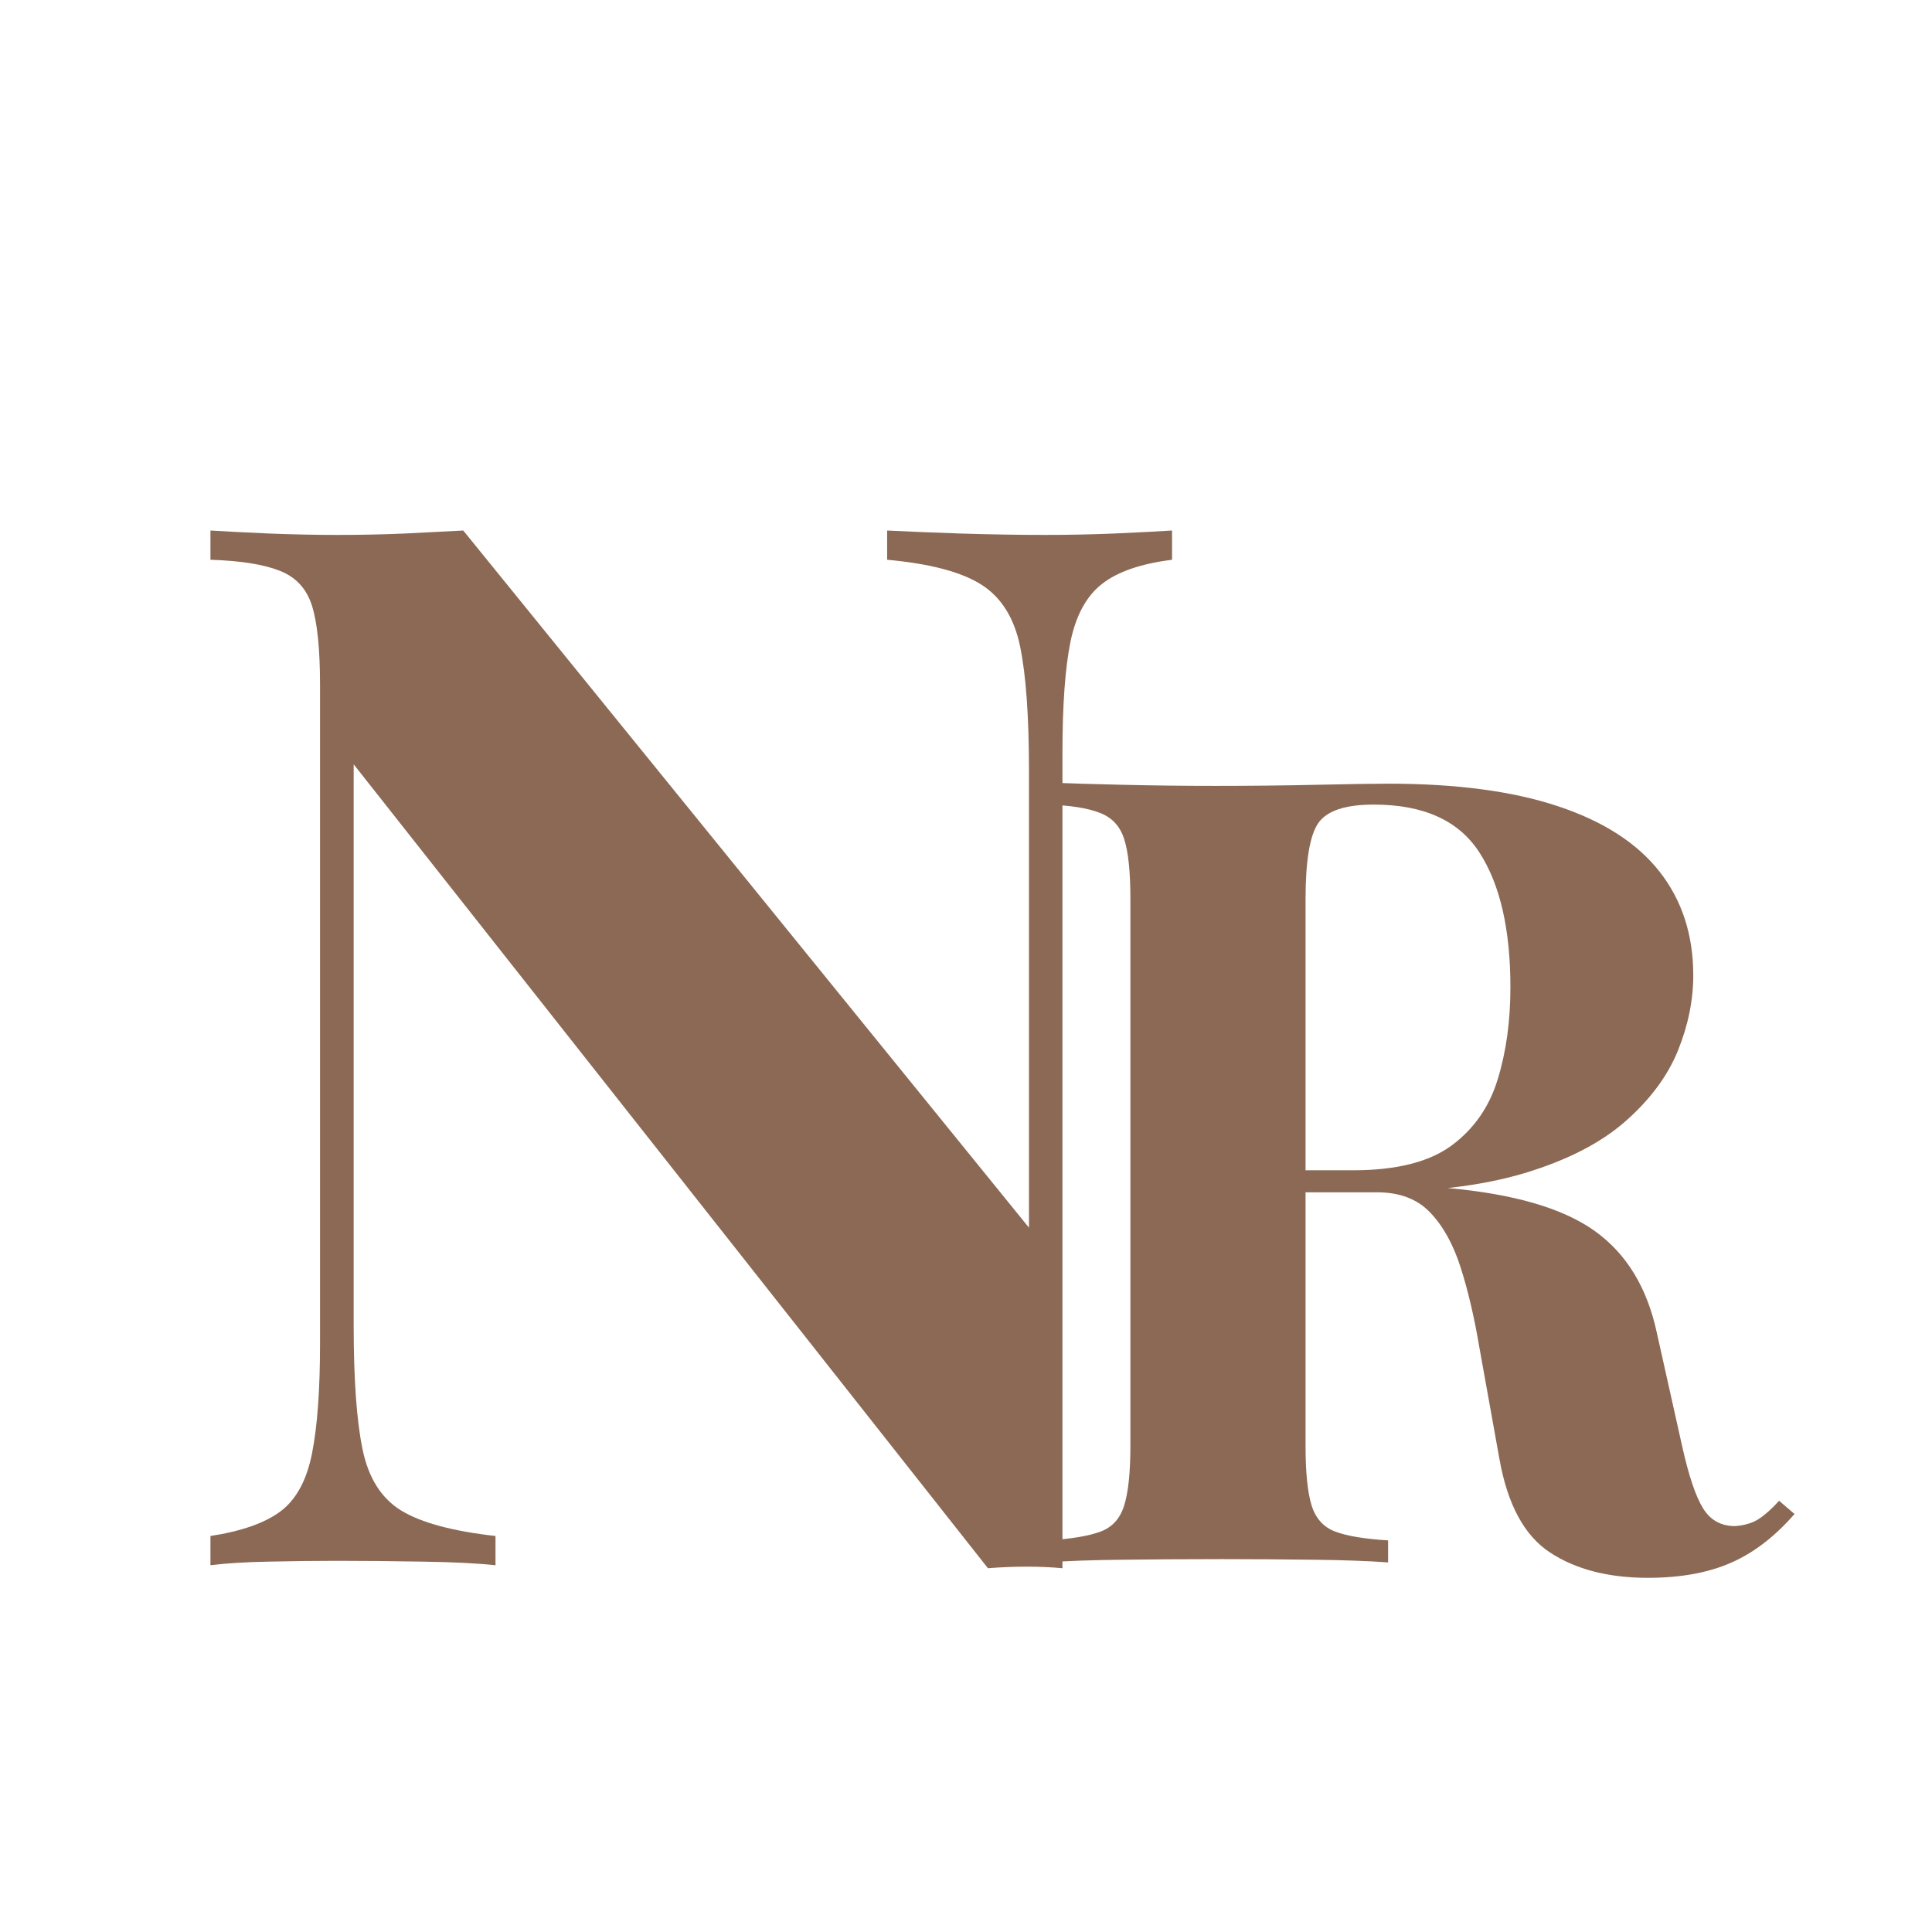 <svg xmlns="http://www.w3.org/2000/svg" xmlns:xlink="http://www.w3.org/1999/xlink" width="256" zoomAndPan="magnify" viewBox="0 0 192 192" height="256" preserveAspectRatio="xMidYMid meet" version="1.0"><defs><g/></defs><rect x="-19.2" width="230.4" fill="#ffffff" y="-19.2" height="230.4" fill-opacity="1"/><rect x="-19.2" width="230.4" fill="#ffffff" y="-19.2" height="230.4" fill-opacity="1"/><g fill="#8c6954" fill-opacity="1"><g transform="translate(15.836, 155.551)"><g><path d="M 100.641 -102.828 L 100.641 -99.922 C 97.547 -99.535 95.223 -98.734 93.672 -97.516 C 92.129 -96.305 91.086 -94.395 90.547 -91.781 C 90.016 -89.164 89.75 -85.488 89.75 -80.75 L 89.75 0.297 C 88.594 0.191 87.406 0.141 86.188 0.141 C 84.977 0.141 83.695 0.191 82.344 0.297 L 19.312 -79.594 L 19.312 -23.812 C 19.312 -18.488 19.602 -14.398 20.188 -11.547 C 20.77 -8.691 22.051 -6.656 24.031 -5.438 C 26.02 -4.227 29.145 -3.383 33.406 -2.906 L 33.406 0 C 31.562 -0.195 29.141 -0.316 26.141 -0.359 C 23.141 -0.41 20.332 -0.438 17.719 -0.438 C 15.488 -0.438 13.211 -0.41 10.891 -0.359 C 8.566 -0.316 6.629 -0.195 5.078 0 L 5.078 -2.906 C 8.18 -3.383 10.504 -4.203 12.047 -5.359 C 13.598 -6.523 14.641 -8.441 15.172 -11.109 C 15.703 -13.773 15.969 -17.43 15.969 -22.078 L 15.969 -87.438 C 15.969 -91.02 15.703 -93.656 15.172 -95.344 C 14.641 -97.039 13.57 -98.203 11.969 -98.828 C 10.375 -99.461 8.078 -99.828 5.078 -99.922 L 5.078 -102.828 C 6.629 -102.734 8.566 -102.633 10.891 -102.531 C 13.211 -102.438 15.488 -102.391 17.719 -102.391 C 20.039 -102.391 22.266 -102.438 24.391 -102.531 C 26.523 -102.633 28.461 -102.734 30.203 -102.828 L 86.422 -33.547 L 86.422 -79 C 86.422 -84.332 86.129 -88.426 85.547 -91.281 C 84.961 -94.133 83.676 -96.191 81.688 -97.453 C 79.707 -98.711 76.586 -99.535 72.328 -99.922 L 72.328 -102.828 C 74.172 -102.734 76.594 -102.633 79.594 -102.531 C 82.594 -102.438 85.398 -102.391 88.016 -102.391 C 90.336 -102.391 92.633 -102.438 94.906 -102.531 C 97.188 -102.633 99.098 -102.734 100.641 -102.828 Z M 100.641 -102.828 "/></g></g></g><g fill="#8c6954" fill-opacity="1"><g transform="translate(100.4, 155.271)"><g><path d="M 3.719 -77.5 C 5.539 -77.426 8.004 -77.352 11.109 -77.281 C 14.211 -77.207 17.297 -77.172 20.359 -77.172 C 23.859 -77.172 27.25 -77.207 30.531 -77.281 C 33.82 -77.352 36.16 -77.391 37.547 -77.391 C 44.336 -77.391 49.973 -76.641 54.453 -75.141 C 58.941 -73.648 62.301 -71.484 64.531 -68.641 C 66.758 -65.797 67.875 -62.363 67.875 -58.344 C 67.875 -55.863 67.363 -53.363 66.344 -50.844 C 65.32 -48.332 63.586 -46 61.141 -43.844 C 58.691 -41.688 55.348 -39.969 51.109 -38.688 C 46.879 -37.414 41.555 -36.781 35.141 -36.781 L 24.625 -36.781 L 24.625 -38.969 L 34.047 -38.969 C 38.348 -38.969 41.613 -39.785 43.844 -41.422 C 46.07 -43.066 47.602 -45.258 48.438 -48 C 49.281 -50.738 49.703 -53.785 49.703 -57.141 C 49.703 -62.91 48.676 -67.379 46.625 -70.547 C 44.582 -73.723 41.082 -75.312 36.125 -75.312 C 33.281 -75.312 31.438 -74.691 30.594 -73.453 C 29.758 -72.211 29.344 -69.695 29.344 -65.906 L 29.344 -11.609 C 29.344 -8.973 29.539 -7 29.938 -5.688 C 30.344 -4.375 31.129 -3.5 32.297 -3.062 C 33.461 -2.625 35.211 -2.332 37.547 -2.188 L 37.547 0 C 35.578 -0.145 33.094 -0.234 30.094 -0.266 C 27.102 -0.305 24.078 -0.328 21.016 -0.328 C 17.516 -0.328 14.211 -0.305 11.109 -0.266 C 8.004 -0.234 5.539 -0.145 3.719 0 L 3.719 -2.188 C 6.051 -2.332 7.801 -2.625 8.969 -3.062 C 10.145 -3.5 10.93 -4.375 11.328 -5.688 C 11.734 -7 11.938 -8.973 11.938 -11.609 L 11.938 -65.906 C 11.938 -68.602 11.734 -70.586 11.328 -71.859 C 10.93 -73.141 10.129 -74.016 8.922 -74.484 C 7.711 -74.961 5.977 -75.238 3.719 -75.312 Z M 24.406 -38.641 C 27.551 -38.566 30.27 -38.422 32.562 -38.203 C 34.863 -37.984 36.891 -37.781 38.641 -37.594 C 40.391 -37.414 41.957 -37.289 43.344 -37.219 C 49.988 -36.633 54.895 -35.211 58.062 -32.953 C 61.238 -30.691 63.305 -27.297 64.266 -22.766 L 66.781 -11.5 C 67.438 -8.57 68.129 -6.523 68.859 -5.359 C 69.586 -4.191 70.645 -3.609 72.031 -3.609 C 72.977 -3.68 73.758 -3.914 74.375 -4.312 C 75 -4.719 75.676 -5.32 76.406 -6.125 L 77.938 -4.812 C 75.969 -2.551 73.852 -0.93 71.594 0.047 C 69.332 1.035 66.594 1.531 63.375 1.531 C 59.438 1.531 56.191 0.691 53.641 -0.984 C 51.086 -2.66 49.41 -5.766 48.609 -10.297 L 46.641 -21.234 C 46.129 -24.297 45.504 -26.977 44.766 -29.281 C 44.035 -31.582 43.031 -33.406 41.75 -34.75 C 40.477 -36.102 38.711 -36.781 36.453 -36.781 L 24.625 -36.781 Z M 24.406 -38.641 "/></g></g></g></svg>